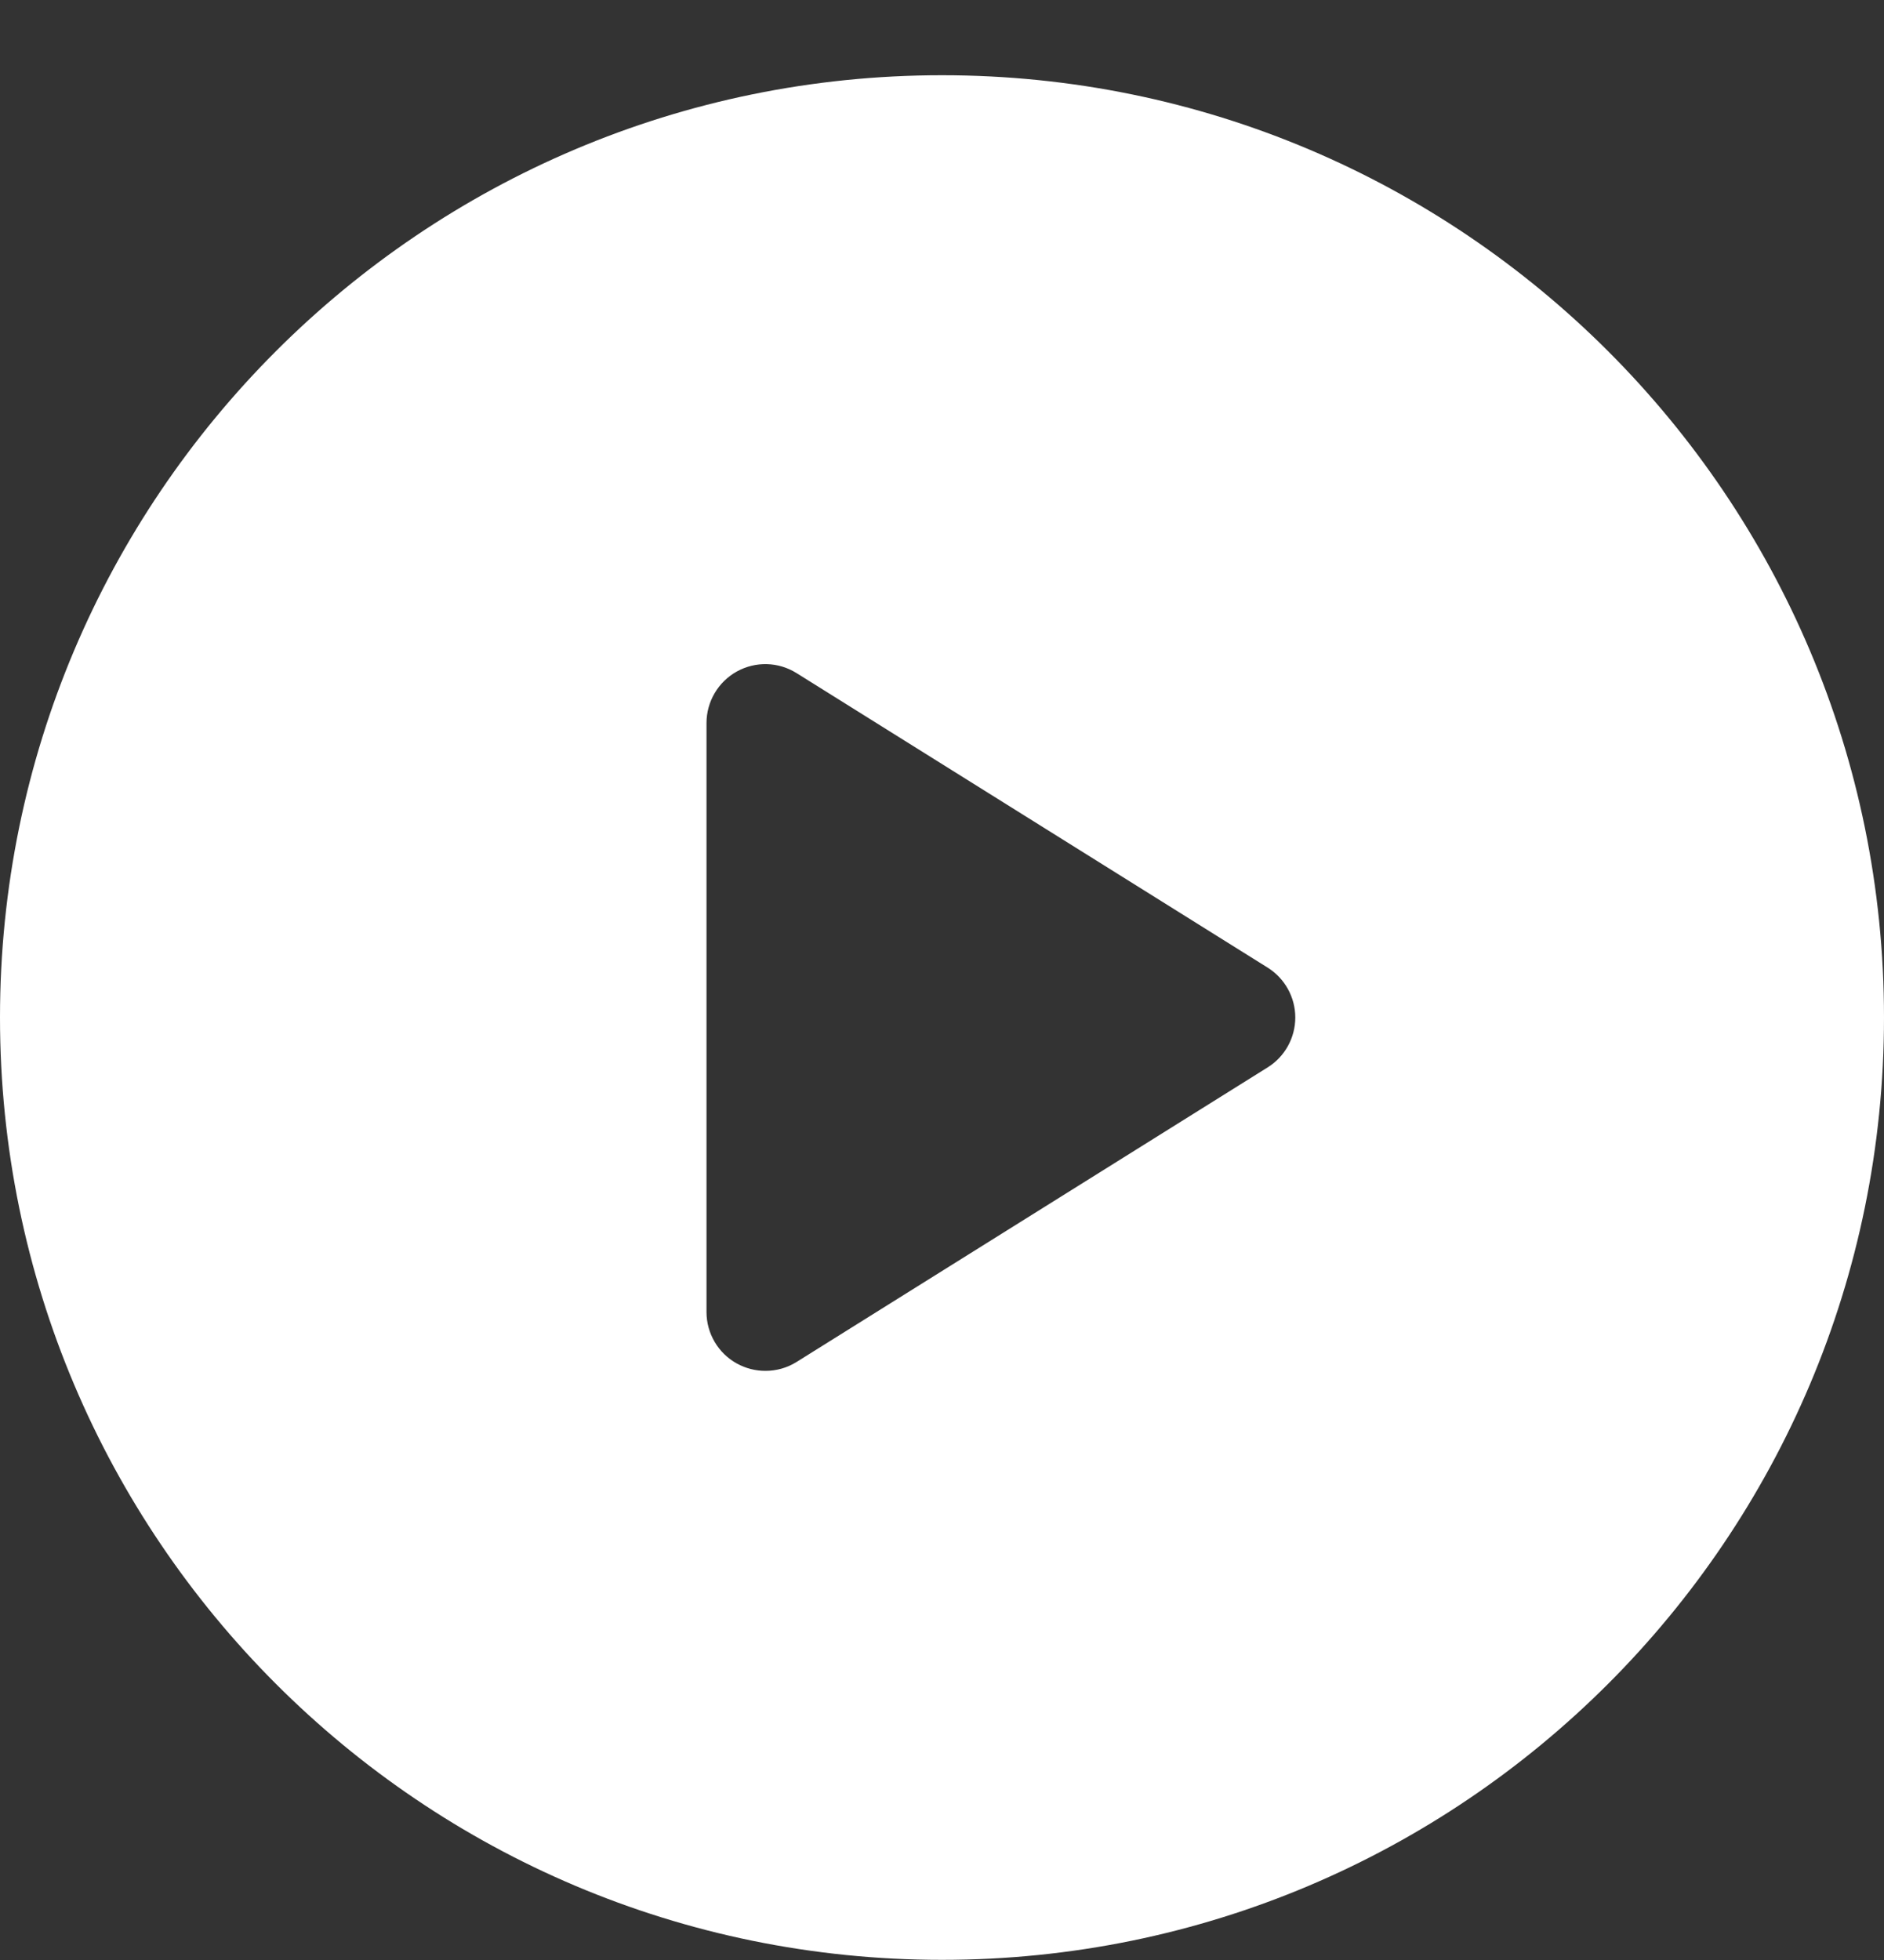 <svg width="25" height="26" viewBox="0 0 25 26" fill="none" xmlns="http://www.w3.org/2000/svg">
<rect x="0" y="0" width="25" height="26" fill="#333333" stroke="none"/>
<path fill-rule="evenodd" clip-rule="evenodd" d="M12.5 0.998C5.596 0.998 0 6.594 0 13.497C0 20.402 5.596 25.998 12.5 25.998C19.404 25.998 25 20.402 25 13.497C25 6.594 19.404 0.998 12.5 0.998ZM16.82 14.16L10.57 18.067C10.444 18.146 10.3 18.185 10.156 18.185C10.026 18.185 9.895 18.152 9.777 18.087C9.529 17.95 9.375 17.687 9.375 17.405V9.592C9.375 9.308 9.529 9.046 9.777 8.908C10.026 8.77 10.329 8.778 10.57 8.929L16.82 12.835C17.049 12.978 17.188 13.229 17.188 13.497C17.188 13.767 17.049 14.018 16.82 14.16Z" fill="white"/>
</svg>
